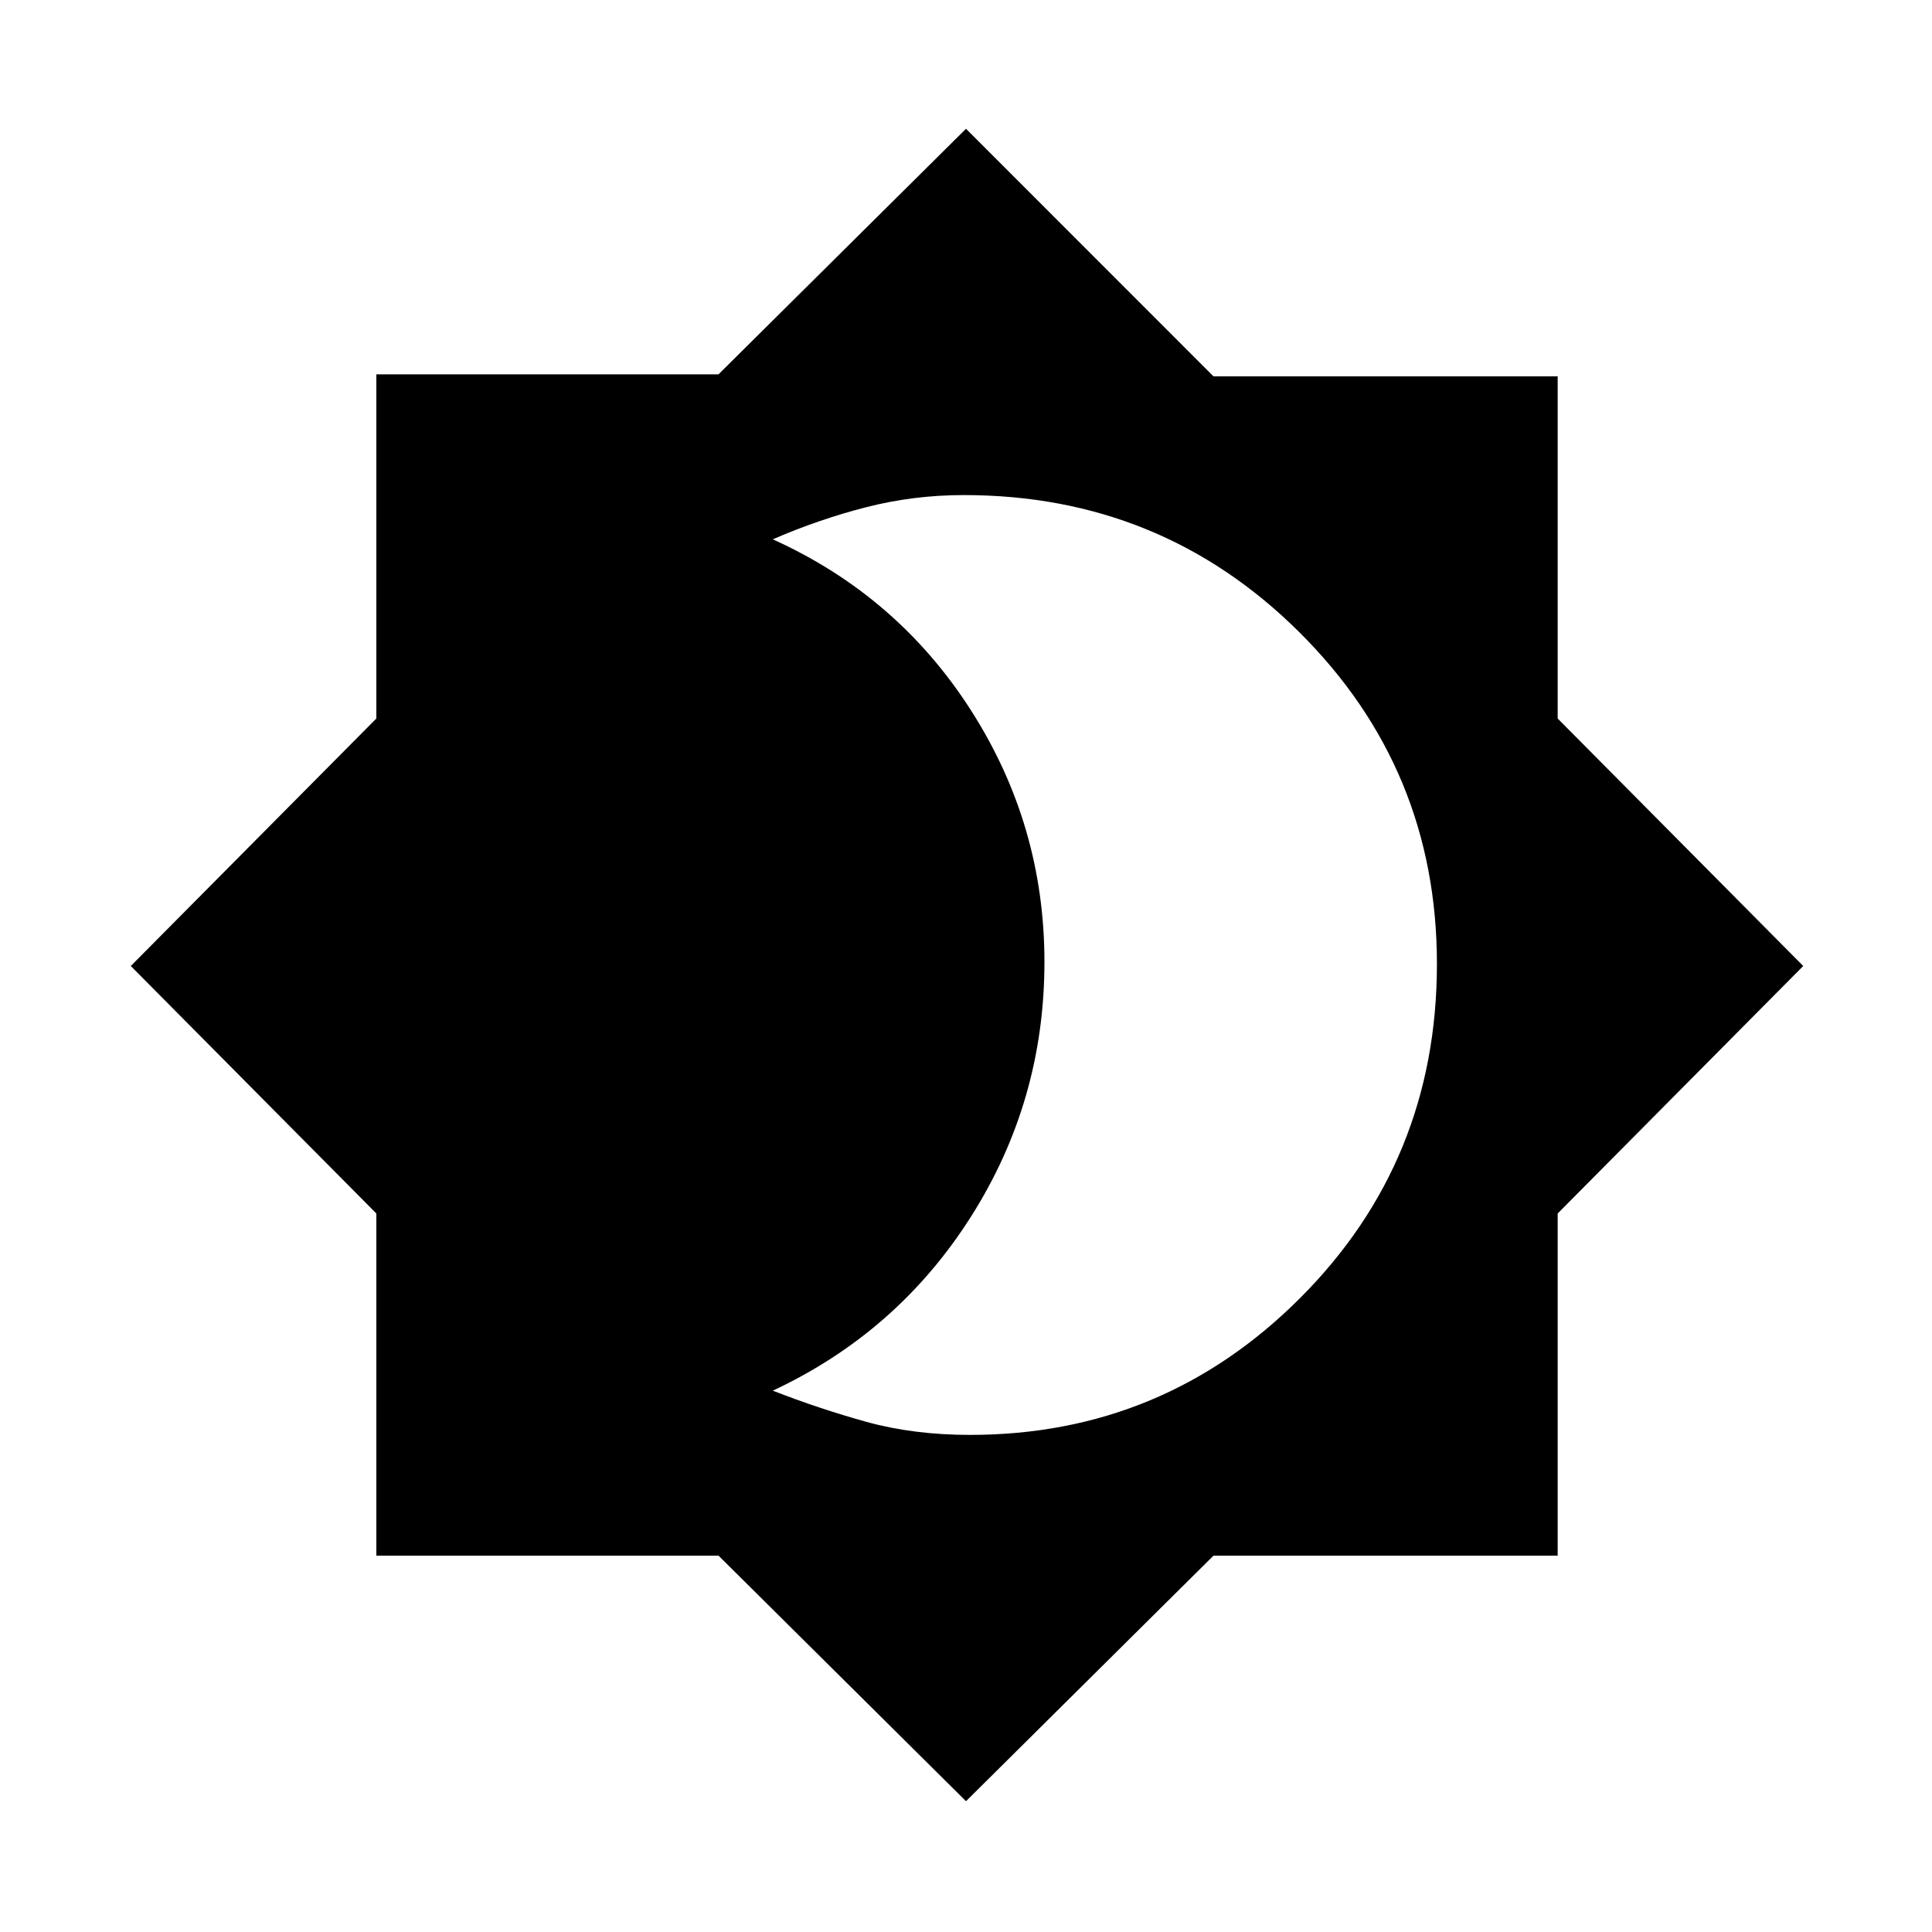 <svg xmlns="http://www.w3.org/2000/svg" height="20" width="20"><path d="m10 18.646-2.562-2.542H3.896v-3.542L1.354 10l2.542-2.562V3.875h3.542L10 1.333l2.562 2.563h3.563v3.542L18.667 10l-2.542 2.562v3.542h-3.563Zm.042-3.792q2 0 3.416-1.416 1.417-1.417 1.417-3.459 0-2.021-1.427-3.437-1.427-1.417-3.469-1.417-.521 0-1.01.125-.49.125-.969.333 1.292.584 2.052 1.771.76 1.188.76 2.604 0 1.438-.76 2.636-.76 1.198-2.052 1.802.479.187.969.323.489.135 1.073.135Z"/></svg>